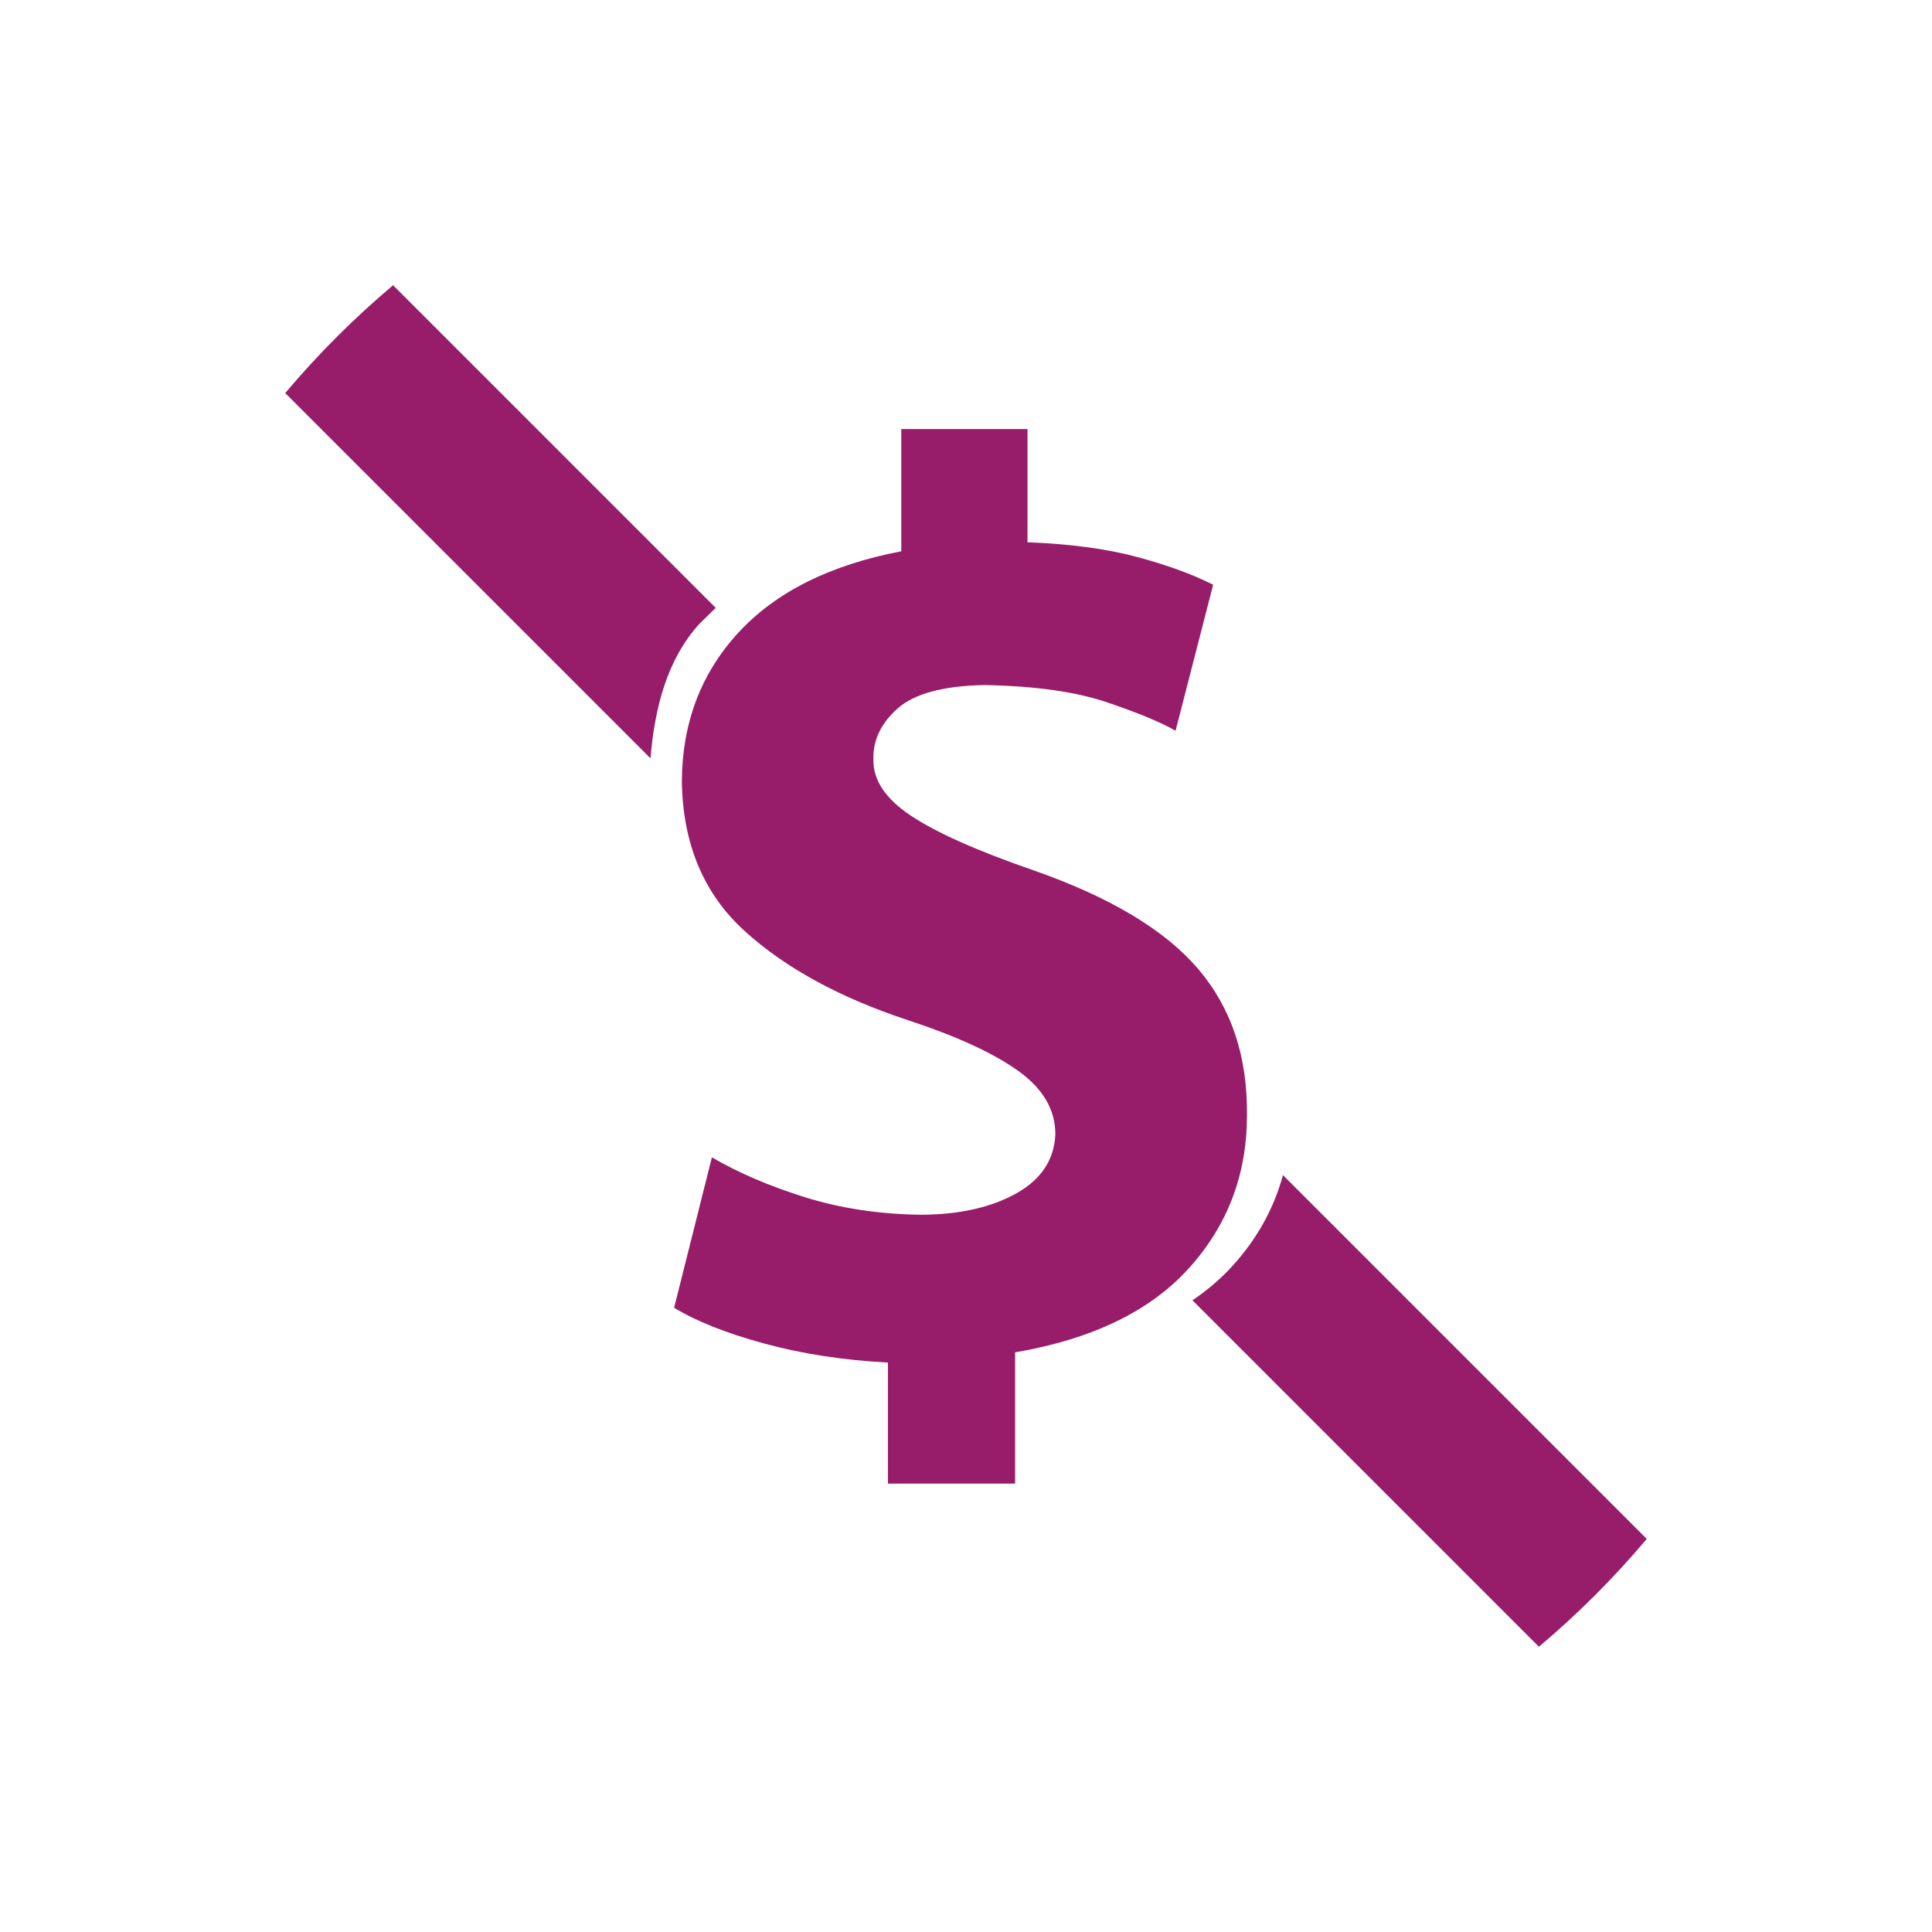 ﻿<?xml version="1.0" encoding="utf-8"?>
<!DOCTYPE svg PUBLIC "-//W3C//DTD SVG 1.1//EN" "http://www.w3.org/Graphics/SVG/1.1/DTD/svg11.dtd">
<svg xmlns="http://www.w3.org/2000/svg" xmlns:xlink="http://www.w3.org/1999/xlink" version="1.1" baseProfile="full" width="76" height="76" viewBox="0 0 76.00 76.00" enable-background="new 0 0 76.00 76.00" xml:space="preserve">
	<path fill="#971D6A" fill-opacity="1" stroke-width="0.2" stroke-linejoin="round" d="M 39.932,58.362L 34.928,58.362L 34.928,53.599C 33.2,53.51 31.589,53.263 30.096,52.86C 28.602,52.457 27.409,51.985 26.518,51.444L 28.004,45.527C 29.049,46.137 30.272,46.661 31.675,47.099C 33.079,47.536 34.601,47.765 36.242,47.785C 37.744,47.778 38.99,47.497 39.978,46.945C 40.966,46.392 41.478,45.611 41.515,44.603C 41.511,43.644 41.022,42.817 40.047,42.121C 39.073,41.425 37.636,40.764 35.737,40.138C 33.038,39.25 30.888,38.076 29.285,36.617C 27.682,35.157 26.861,33.201 26.822,30.747C 26.833,28.439 27.574,26.485 29.046,24.887C 30.518,23.288 32.654,22.221 35.454,21.686L 35.454,16.878L 40.419,16.878L 40.419,21.332C 42.082,21.395 43.507,21.585 44.696,21.901C 45.884,22.217 46.893,22.584 47.722,23.002L 46.244,28.746C 45.641,28.401 44.73,28.025 43.512,27.616C 42.294,27.207 40.696,26.985 38.719,26.948C 37.1,26.98 35.962,27.288 35.307,27.873C 34.651,28.457 34.335,29.124 34.358,29.875C 34.339,30.675 34.824,31.409 35.814,32.075C 36.805,32.741 38.419,33.462 40.657,34.237C 43.667,35.29 45.826,36.584 47.134,38.118C 48.443,39.652 49.082,41.574 49.052,43.885C 49.051,46.205 48.289,48.207 46.767,49.891C 45.244,51.576 42.966,52.678 39.932,53.198L 39.932,58.362 Z M 64.779,60.537C 63.489,62.069 62.069,63.489 60.537,64.779L 46.907,51.15C 47.507,50.747 48.038,50.29 48.499,49.78C 49.456,48.721 50.113,47.536 50.468,46.226L 64.779,60.537 Z M 11.22,15.463C 12.511,13.931 13.931,12.511 15.463,11.22L 28.155,23.912L 27.528,24.525C 26.231,25.935 25.751,27.87 25.589,29.831L 11.22,15.463 Z "/>
</svg>
